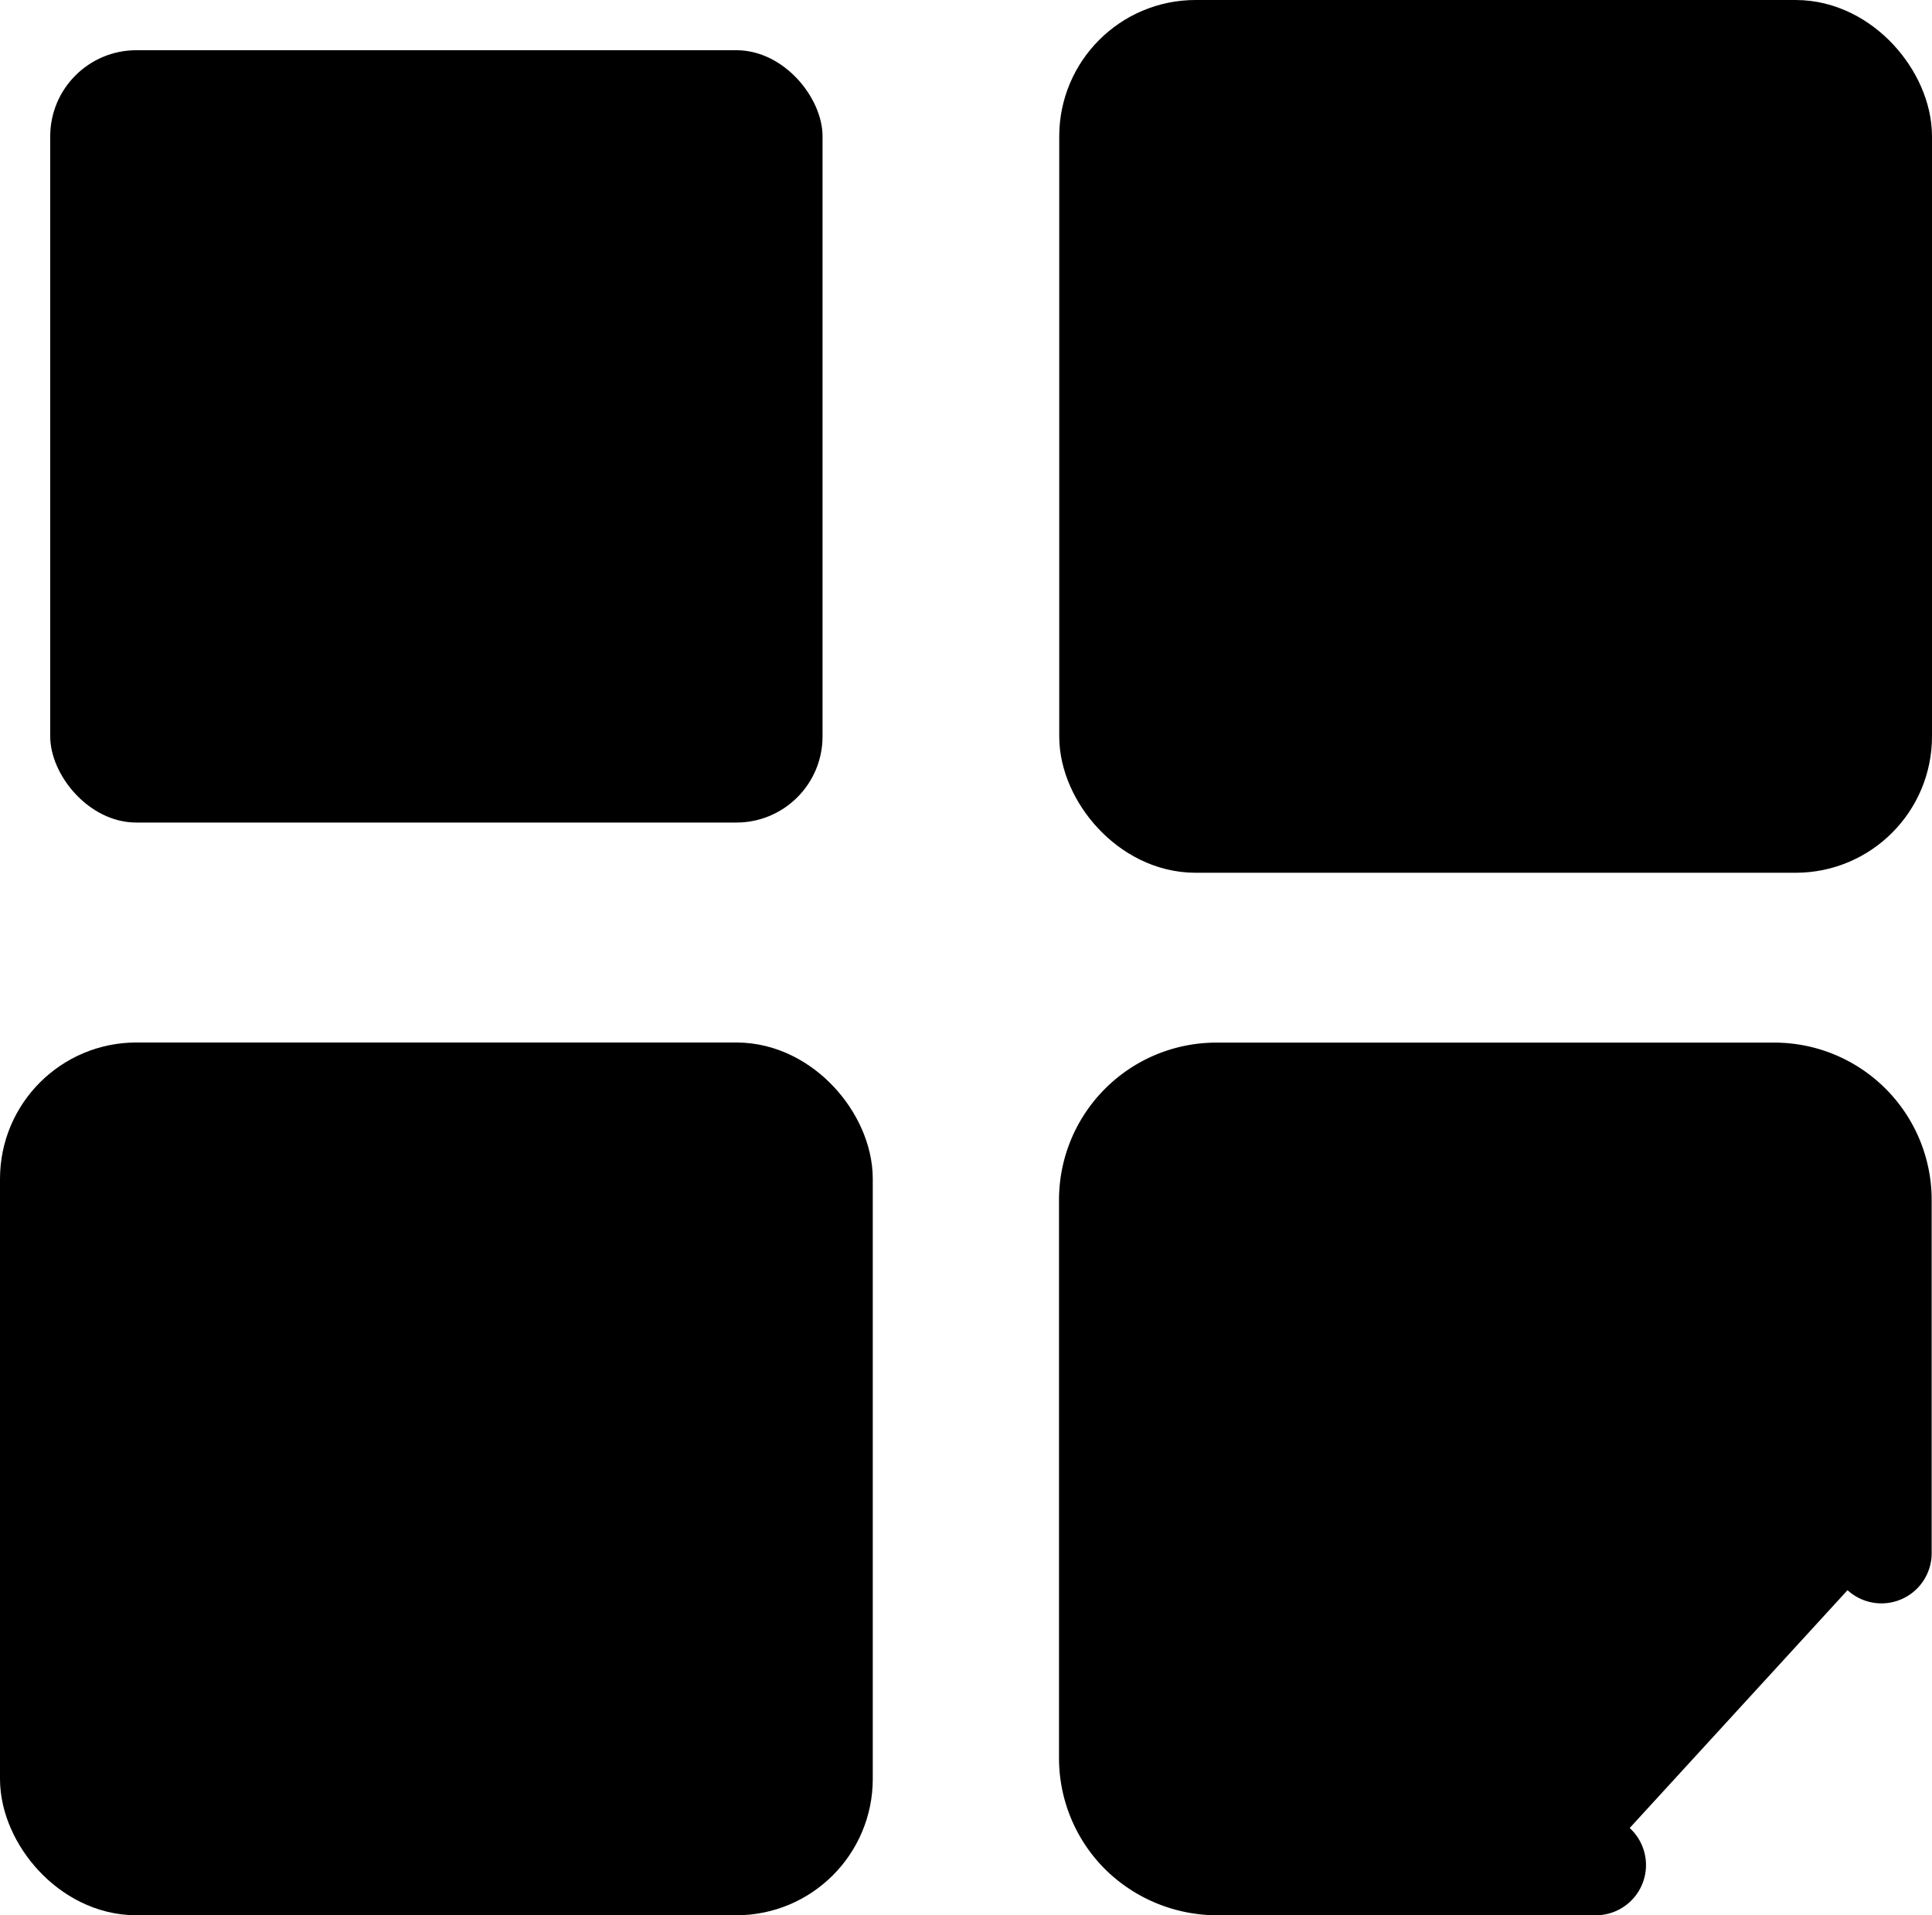 <svg xmlns="http://www.w3.org/2000/svg" viewBox="0 0 173.13 171.63"><defs><style>.cls-1{stroke-linecap:round;stroke-miterlimit:10;stroke-width:9px;}</style></defs><g id="Layer_2" data-name="Layer 2"><g id="Layer_1-2" data-name="Layer 1"><rect class="cls-1" x="4.5" y="4.5" width="69.21" height="69.21" rx="7.72"/><rect fill="current" stroke="current" class="cls-1" x="99.42" y="4.5" width="69.21" height="69.21" rx="7.72"/><path fill="current" stroke="current" class="cls-1" d="M143,167.13H109a9.8,9.8,0,0,1-6.79-2.81,9.57,9.57,0,0,1-2.81-6.79v-50a9.6,9.6,0,0,1,9.6-9.6h50a9.6,9.6,0,0,1,9.6,9.6v31.65"/><rect fill="current" stroke="current" class="cls-1" x="4.5" y="97.92" width="69.21" height="69.21" rx="7.72"/></g></g></svg>